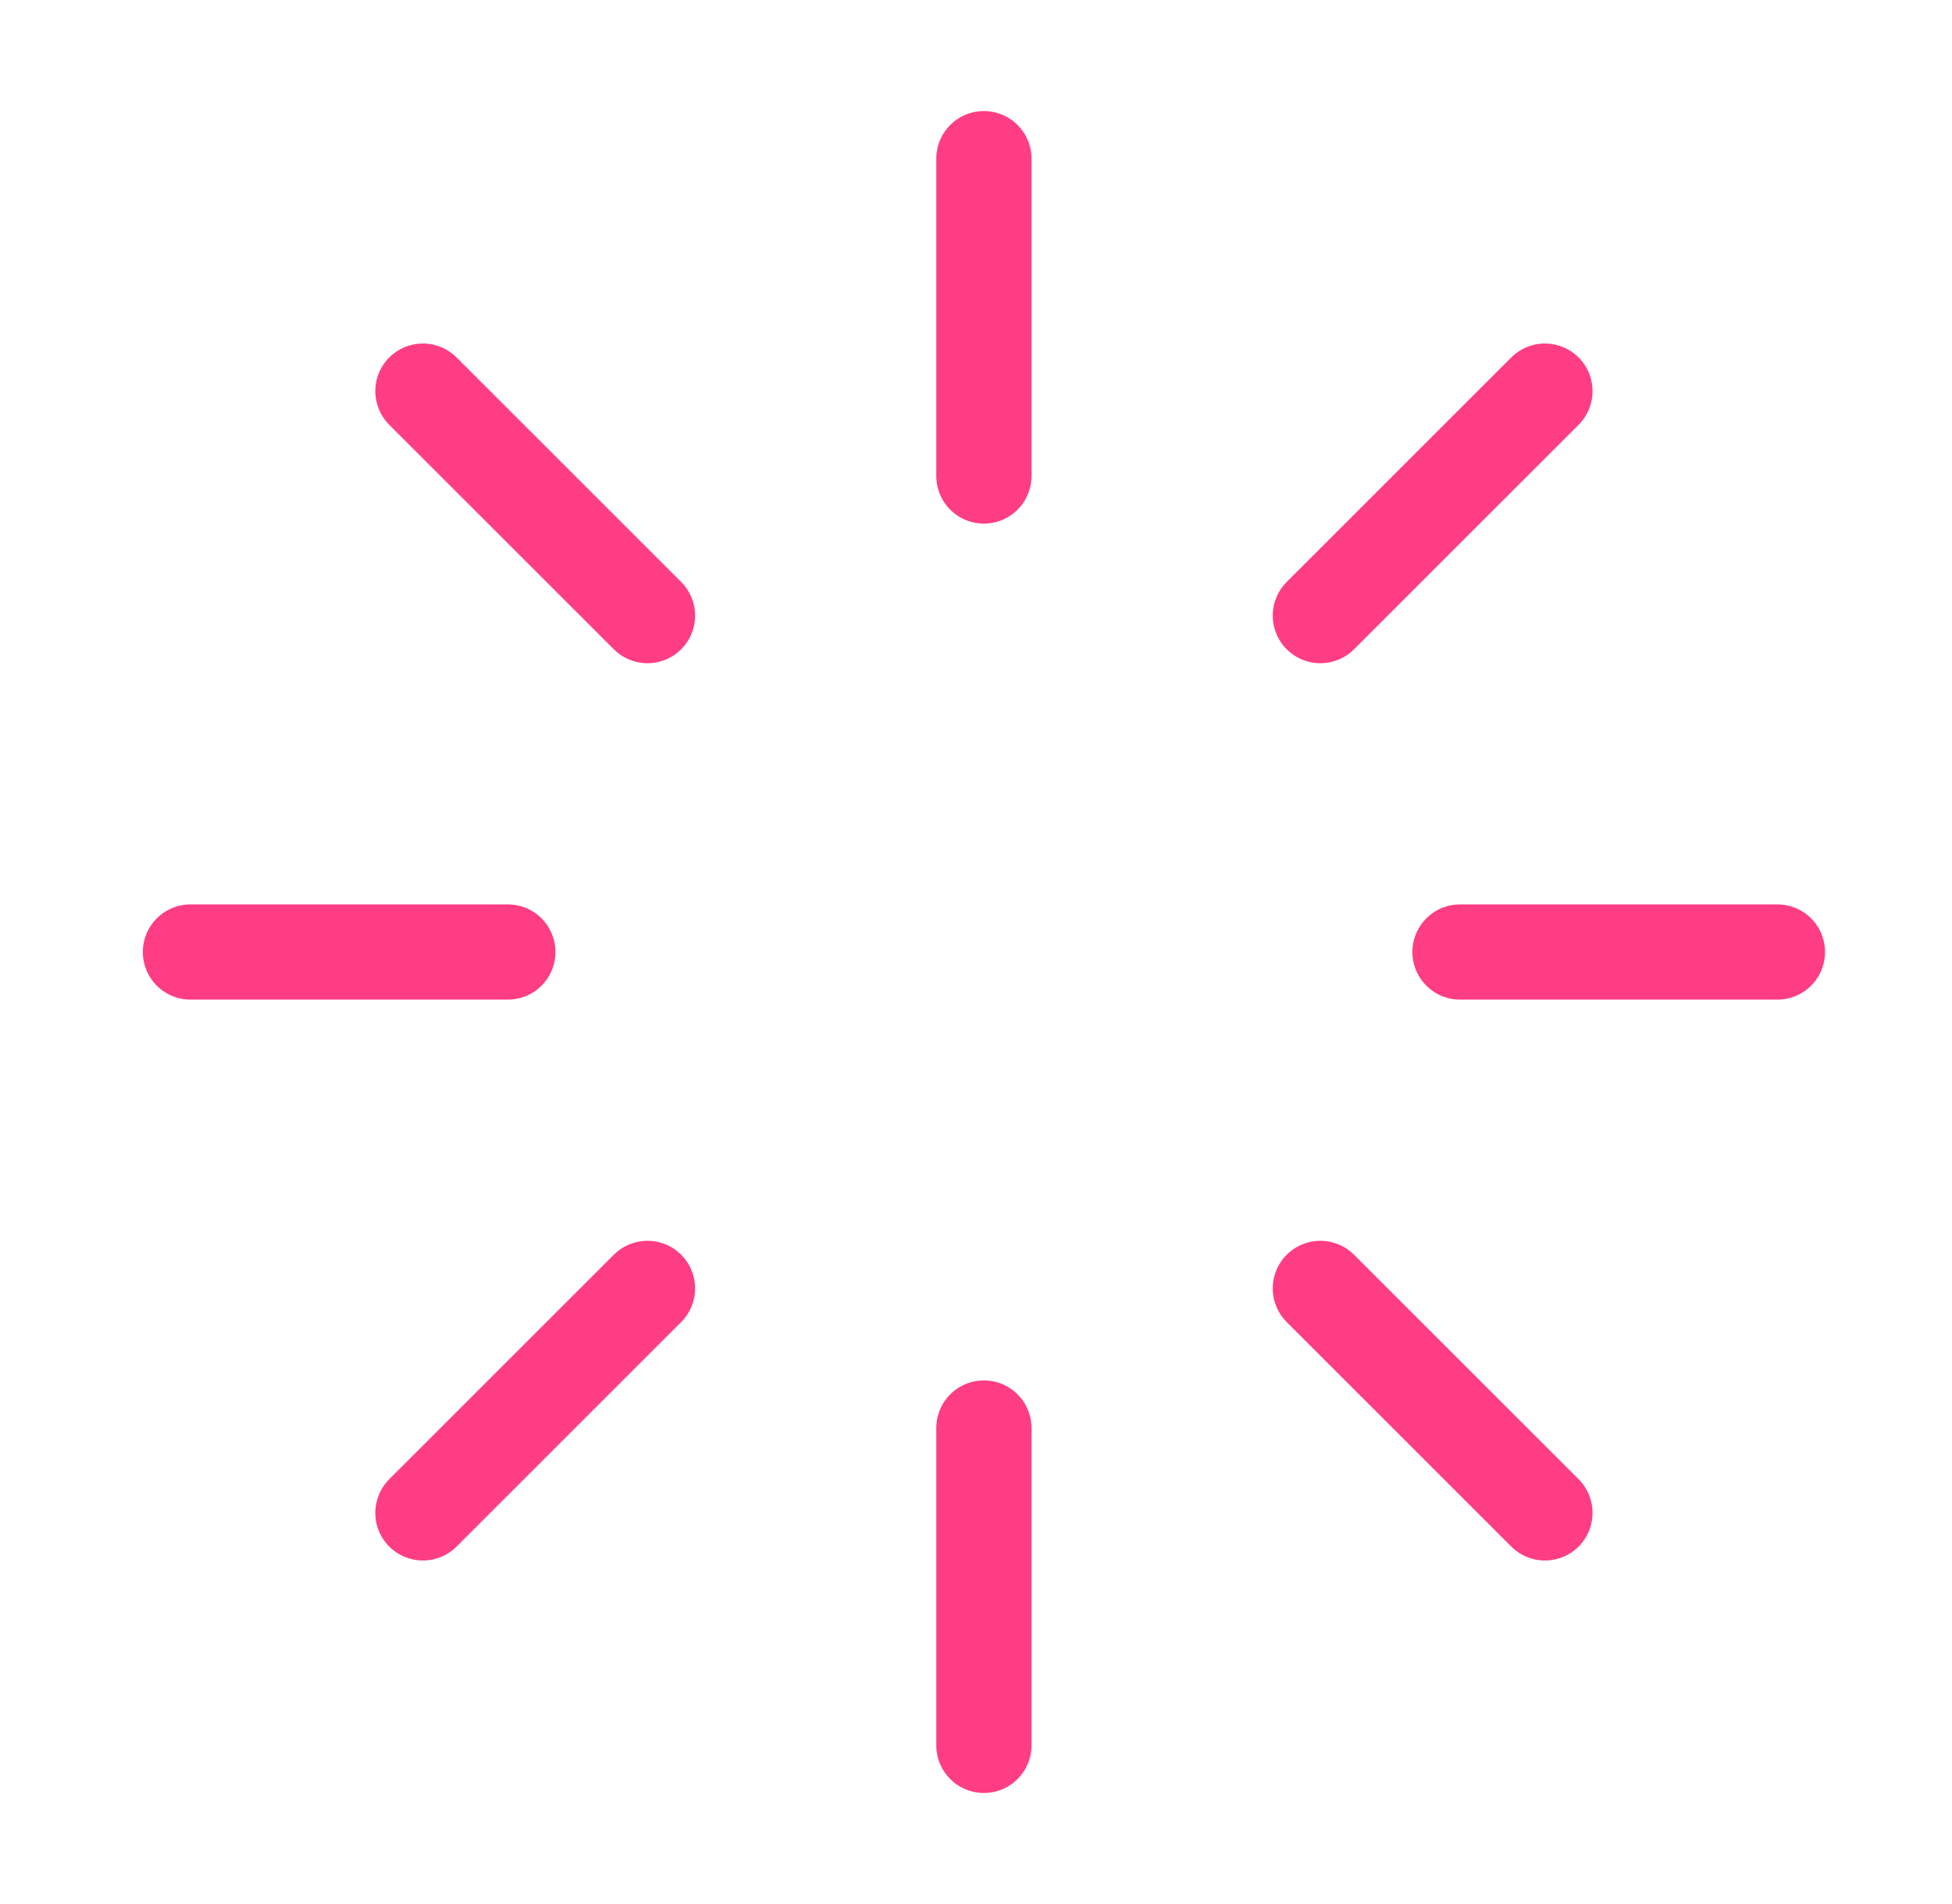 <svg width="41" height="40" viewBox="0 0 41 40" fill="none" xmlns="http://www.w3.org/2000/svg">
<path d="M20.666 3.333V10" stroke="#FF3D84" stroke-width="2" stroke-linecap="round" stroke-linejoin="round"/>
<path d="M20.666 30V36.667" stroke="#FF3D84" stroke-width="2" stroke-linecap="round" stroke-linejoin="round"/>
<path d="M8.883 8.217L13.6 12.933" stroke="#FF3D84" stroke-width="2" stroke-linecap="round" stroke-linejoin="round"/>
<path d="M27.733 27.067L32.45 31.783" stroke="#FF3D84" stroke-width="2" stroke-linecap="round" stroke-linejoin="round"/>
<path d="M4 20H10.667" stroke="#FF3D84" stroke-width="2" stroke-linecap="round" stroke-linejoin="round"/>
<path d="M30.666 20H37.333" stroke="#FF3D84" stroke-width="2" stroke-linecap="round" stroke-linejoin="round"/>
<path d="M8.883 31.783L13.6 27.067" stroke="#FF3D84" stroke-width="2" stroke-linecap="round" stroke-linejoin="round"/>
<path d="M27.733 12.933L32.45 8.217" stroke="#FF3D84" stroke-width="2" stroke-linecap="round" stroke-linejoin="round"/>
</svg>
